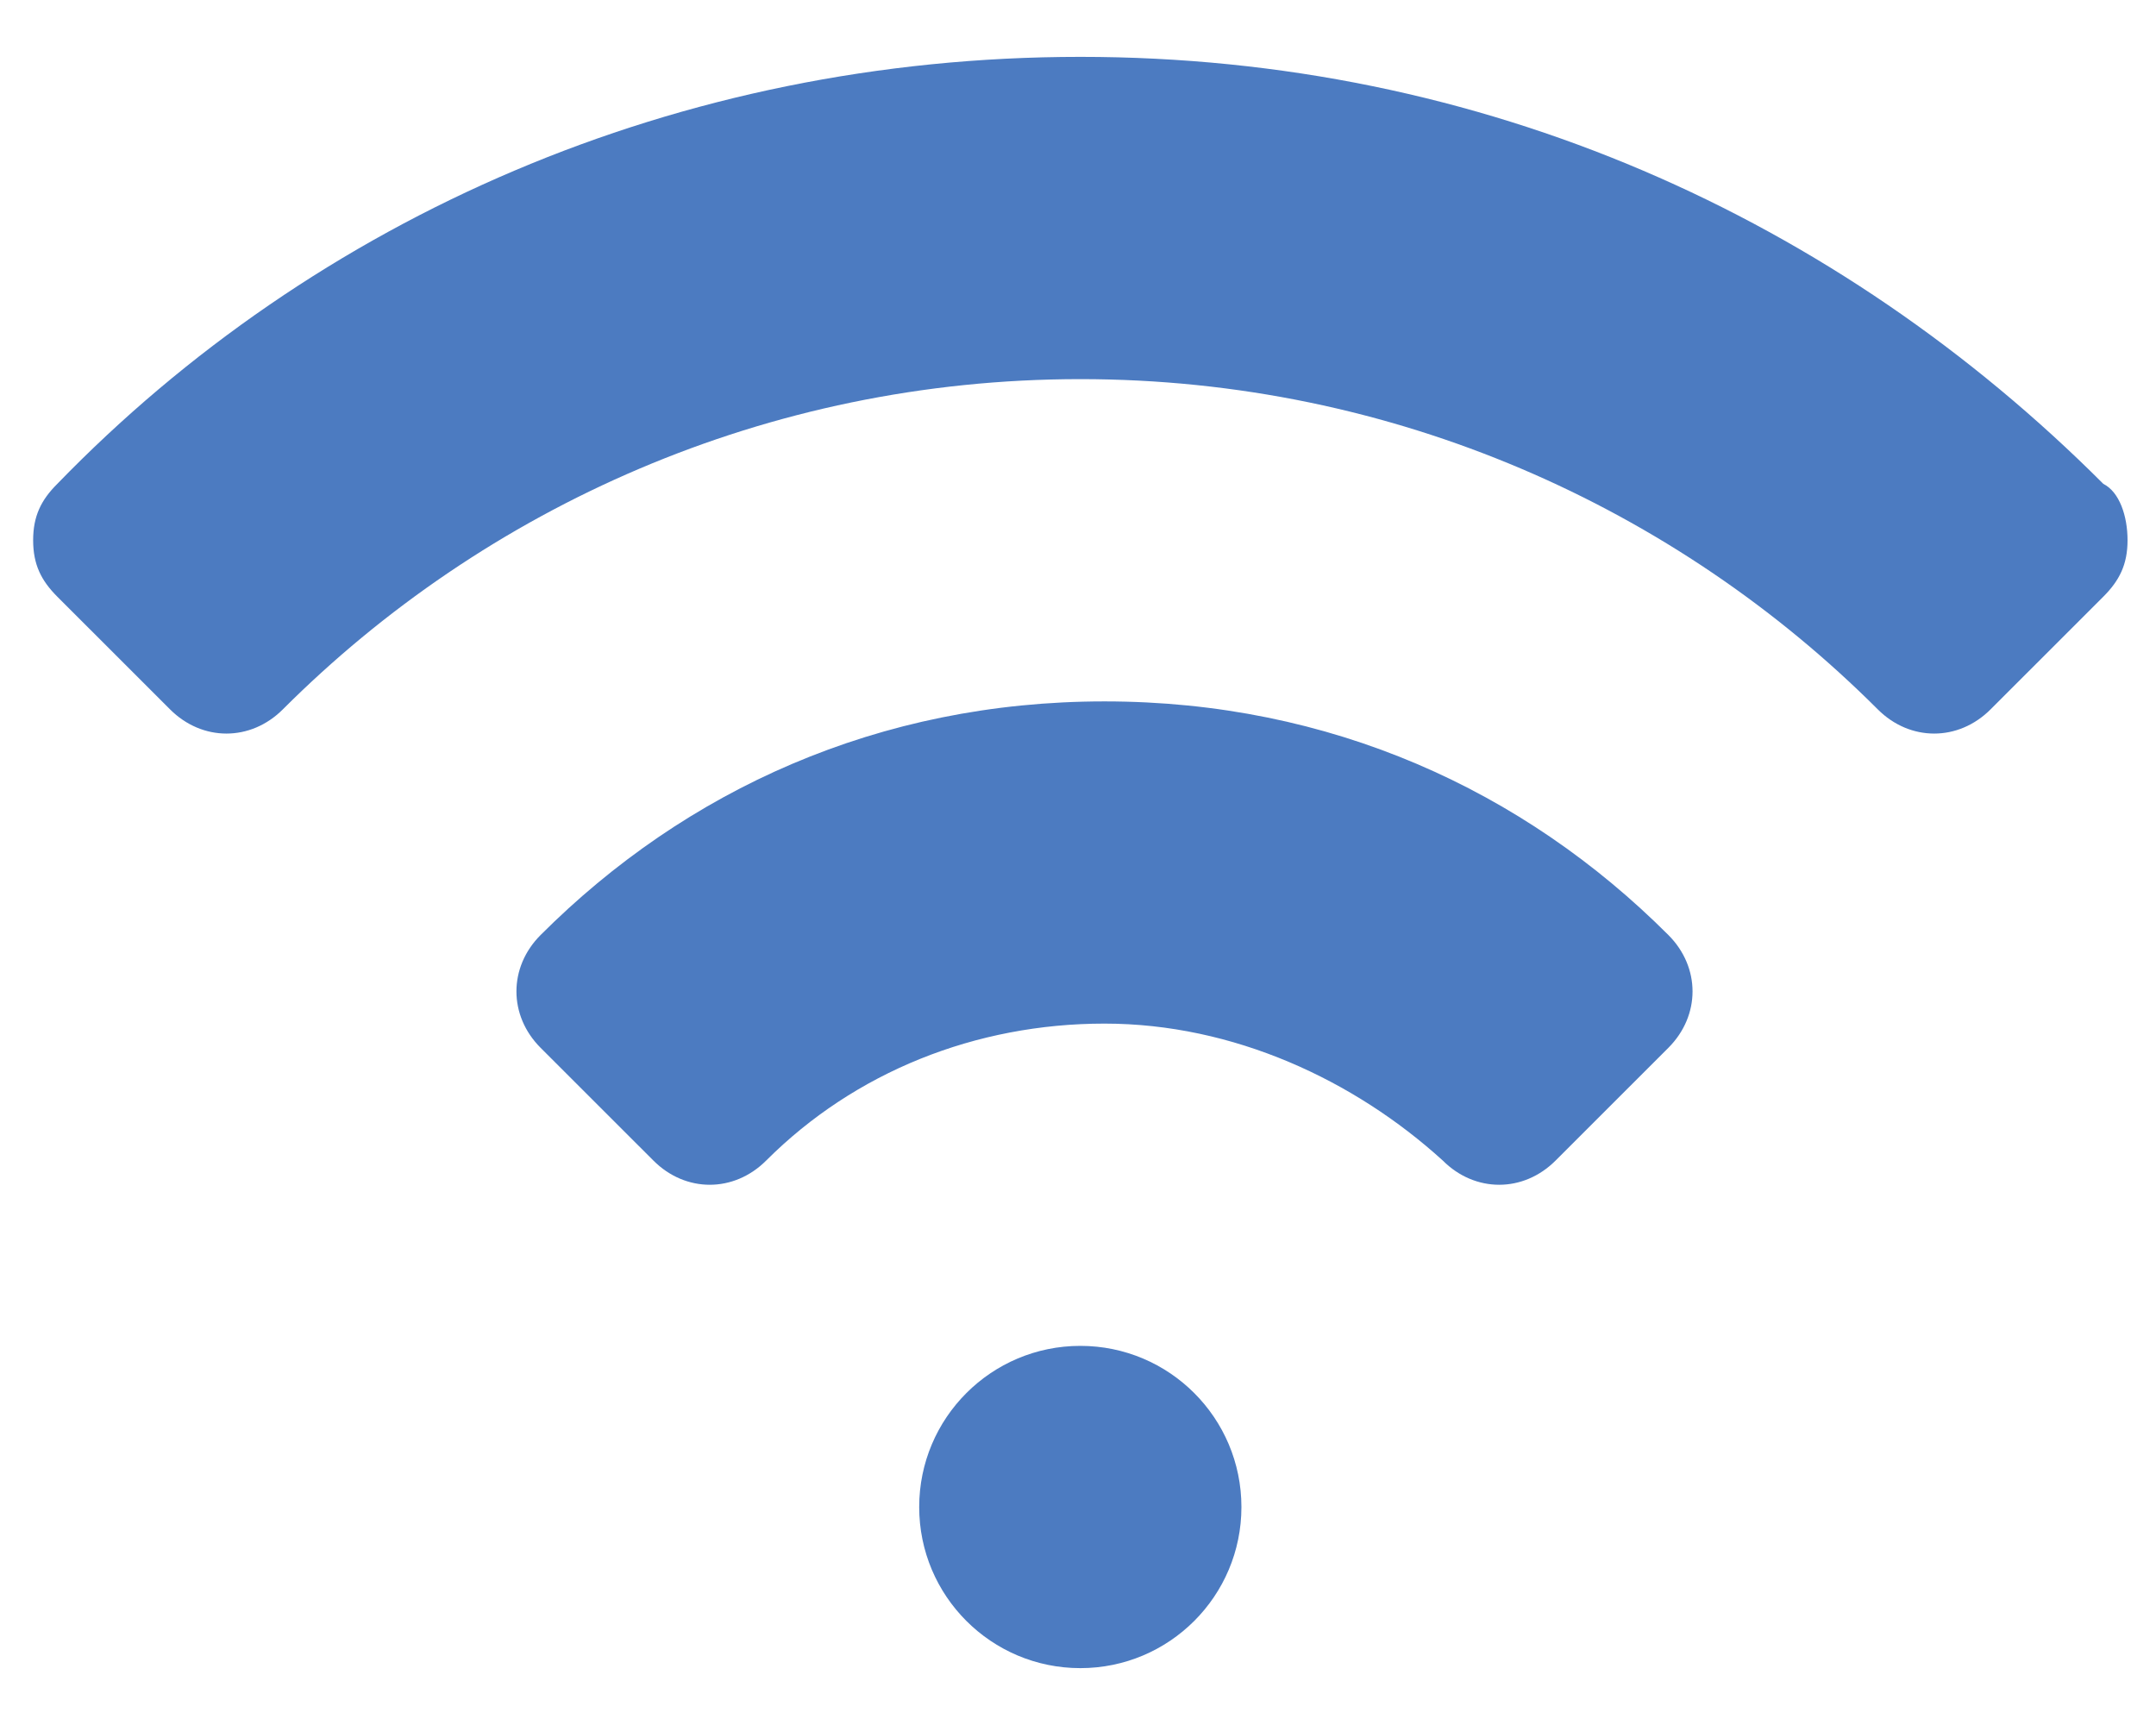 <?xml version="1.0" encoding="UTF-8" standalone="no"?>
<svg width="35px" height="28px" viewBox="0 0 35 28" version="1.1" xmlns="http://www.w3.org/2000/svg" xmlns:xlink="http://www.w3.org/1999/xlink">
    <!-- Generator: Sketch 41.2 (35397) - http://www.bohemiancoding.com/sketch -->
    <title>wifi</title>
    <desc>Created with Sketch.</desc>
    <defs>
        <rect id="path-1" x="0" y="0" width="48" height="48"></rect>
    </defs>
    <g id="Page-1" stroke="none" stroke-width="1" fill="none" fill-rule="evenodd">
        <g id="Artboard" transform="translate(-794, -237)">
            <g id="wifi" transform="translate(788, 228)">
                <g id="Combined-Shape">
                    <mask id="mask-2" fill="white">
                        <use xlink:href="#path-1"></use>
                    </mask>
                    <g id="Mask"></g>
                    <path d="M23.538,36.077 C30.077,36.077 35.962,33.462 40.146,29.146 C40.408,28.885 40.538,28.623 40.538,28.231 C40.538,27.838 40.408,27.577 40.146,27.315 L38.315,25.485 C37.792,24.962 37.008,24.962 36.485,25.485 C33.215,28.754 28.638,30.846 23.538,30.846 C18.438,30.846 13.862,28.754 10.592,25.485 C10.069,24.962 9.285,24.962 8.762,25.485 L6.931,27.315 C6.669,27.577 6.538,27.838 6.538,28.231 C6.538,28.623 6.669,29.015 6.931,29.146 C11.246,33.462 17,36.077 23.538,36.077 Z M32.3,21.823 C32.823,21.3 32.823,20.515 32.3,19.992 L30.469,18.162 C29.946,17.638 29.162,17.638 28.638,18.162 C27.2,19.6 25.238,20.385 23.146,20.385 C21.054,20.385 19.092,19.469 17.654,18.162 C17.131,17.638 16.346,17.638 15.823,18.162 L13.992,19.992 C13.469,20.515 13.469,21.3 13.992,21.823 C16.346,24.177 19.485,25.615 23.146,25.615 C26.808,25.615 29.946,24.177 32.3,21.823 Z M23.538,15.154 C24.983,15.154 26.154,13.983 26.154,12.538 C26.154,11.094 24.983,9.923 23.538,9.923 C22.094,9.923 20.923,11.094 20.923,12.538 C20.923,13.983 22.094,15.154 23.538,15.154 Z" fill="#4C7BC1" mask="url(#mask-2)" transform="translate(23.538, 23) rotate(-180) translate(-23.538, -23) "></path>
                </g>
            </g>
        </g>
    </g>
</svg>